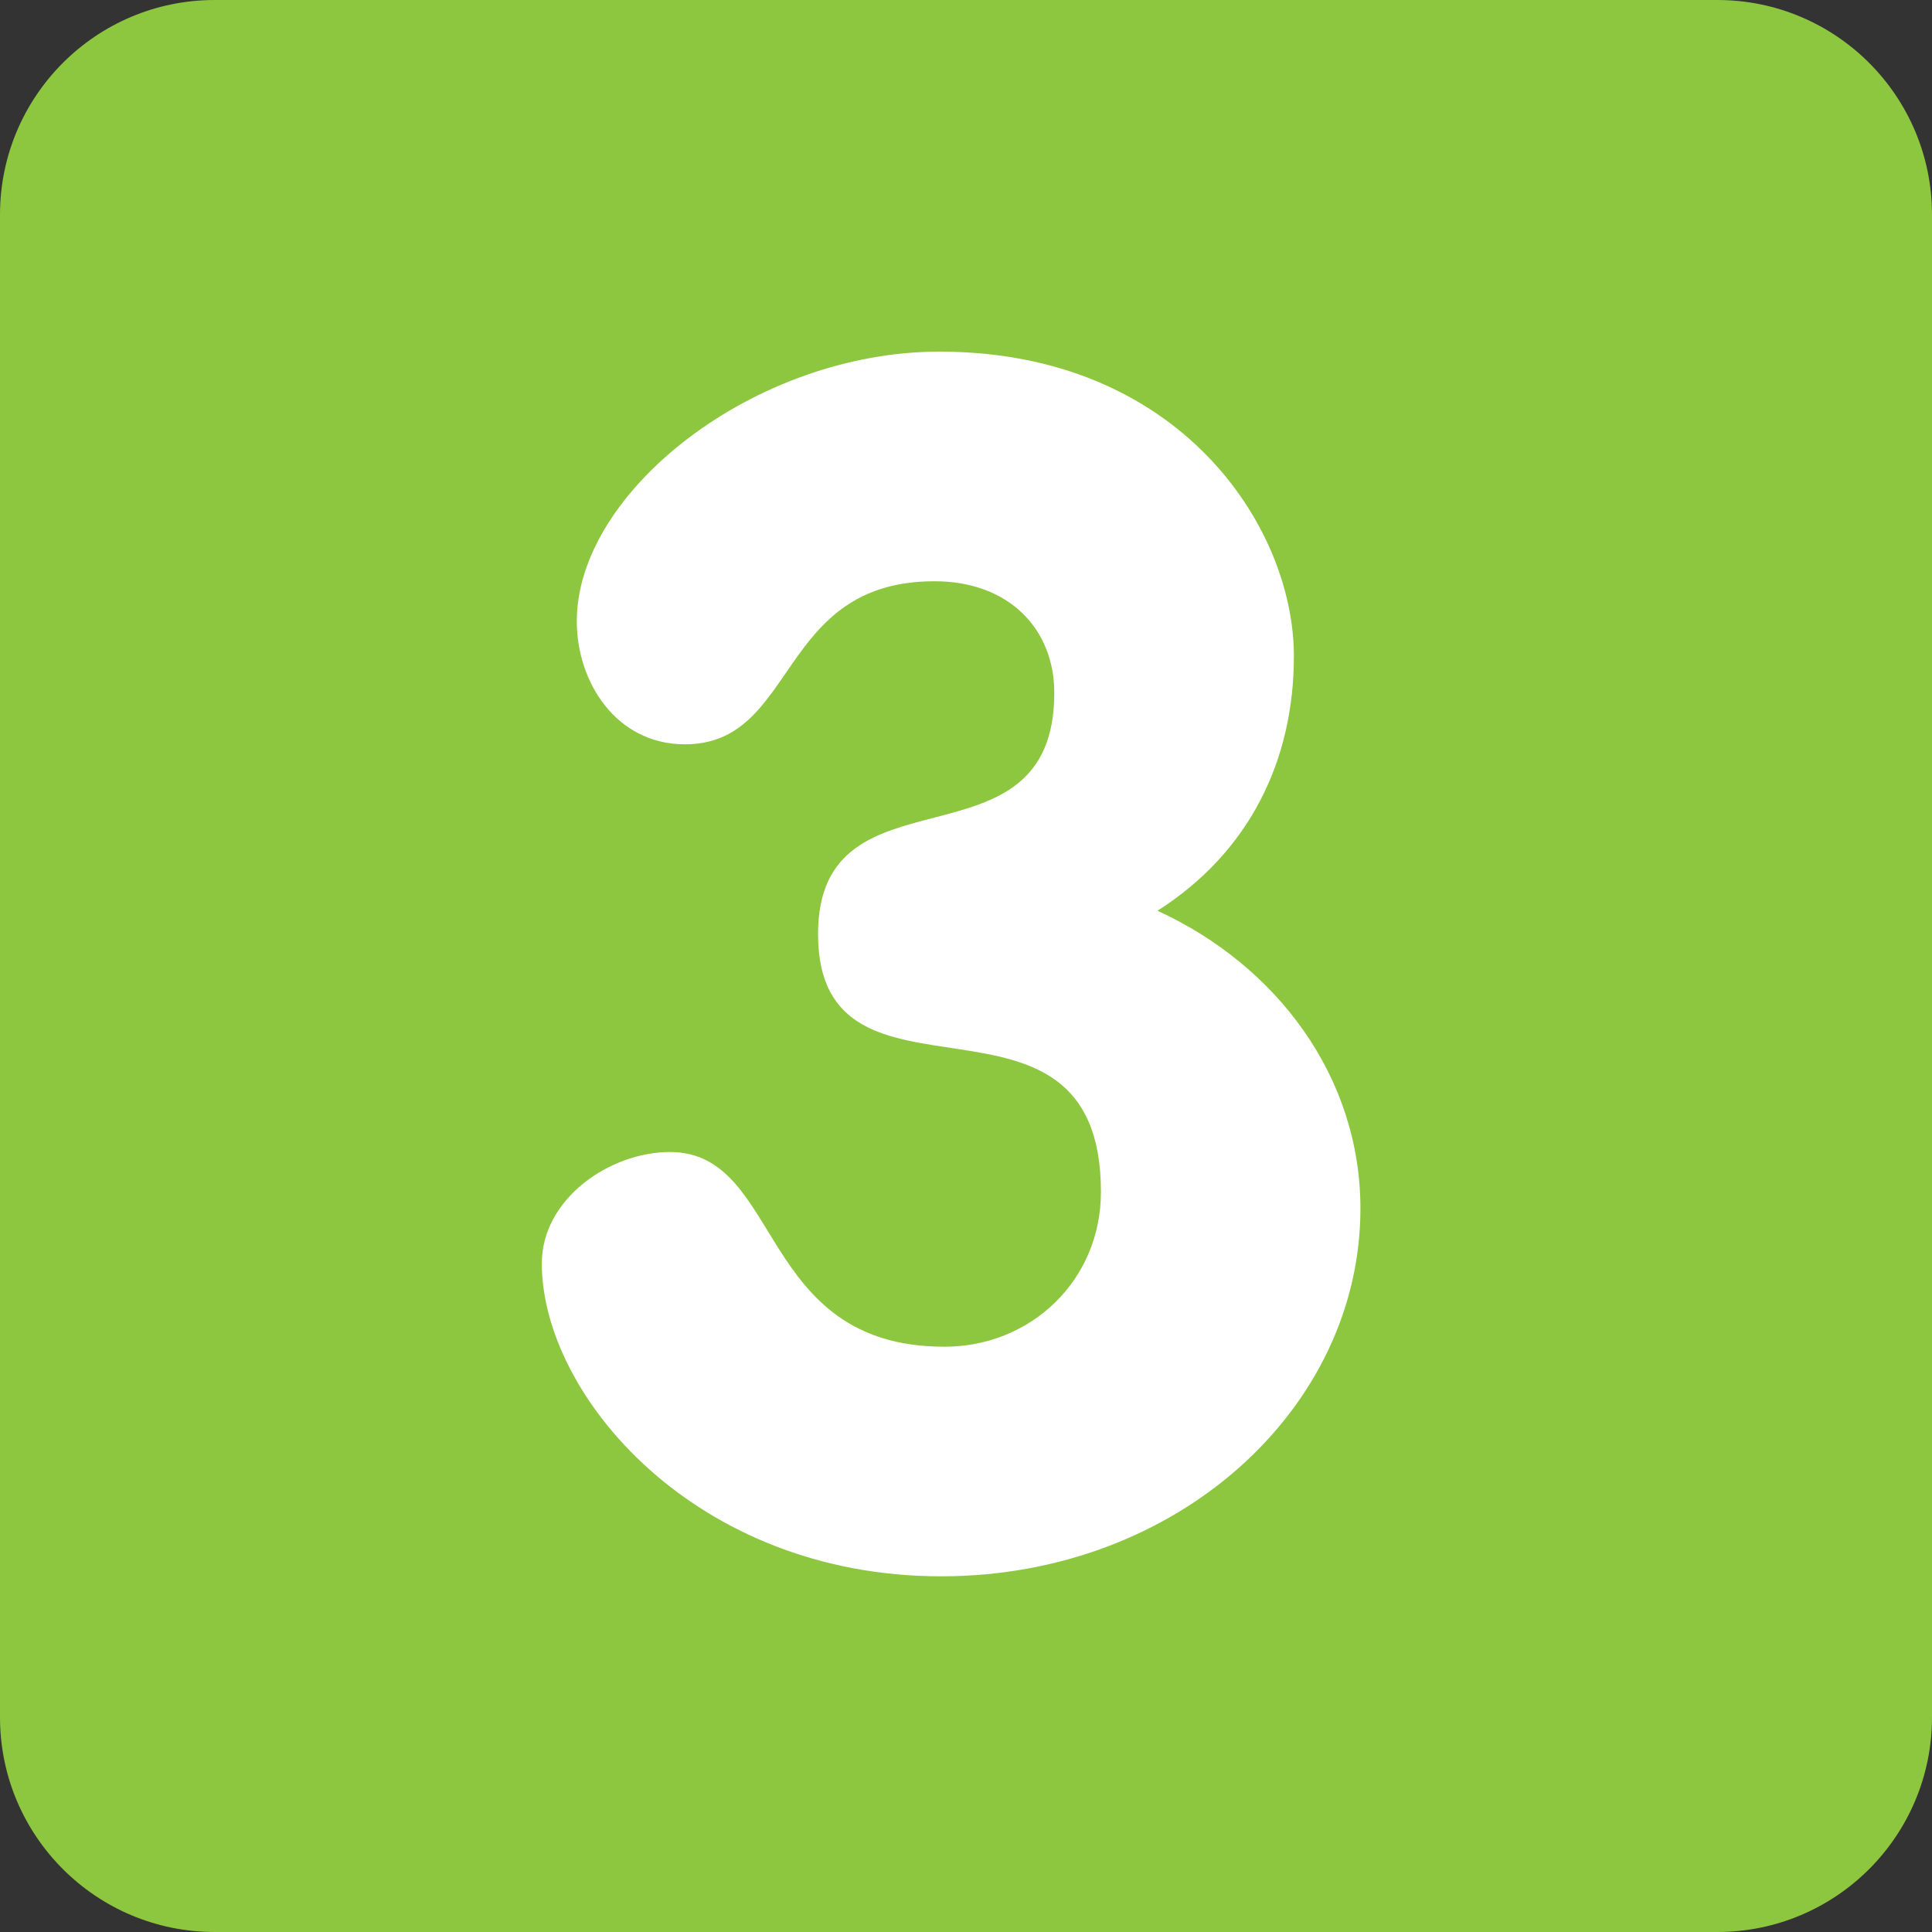 <svg width="50" height="50" viewBox="0 0 50 50" fill="none" xmlns="http://www.w3.org/2000/svg">
<rect x="0" y="0" width="50" height="50" fill="#333333" stroke="none"/>
<path d="M50 44.444C50 47.513 47.513 50 44.444 50H5.556C2.488 50 0 47.512 0 44.444V5.556C0 2.488 2.488 0 5.556 0H44.444C47.513 0 50 2.488 50 5.556V44.444Z" fill="#8DC63F"/>
<path d="M33.486 16.981C33.486 19.695 32.325 22.062 29.956 23.57C33.056 24.992 35.208 27.877 35.208 31.278C35.208 36.446 30.472 40.795 24.357 40.795C17.983 40.795 14.022 36.102 14.022 32.699C14.022 31.02 15.787 29.814 17.337 29.814C20.267 29.814 19.578 34.853 24.443 34.853C26.683 34.853 28.492 33.131 28.492 30.847C28.492 24.818 21.171 29.254 21.171 24.172C21.171 19.651 27.285 22.708 27.285 17.929C27.285 16.292 26.124 15.043 24.185 15.043C20.095 15.043 20.654 19.263 17.725 19.263C15.96 19.263 14.927 17.67 14.927 16.076C14.927 12.718 19.535 9.1 24.314 9.1C30.515 9.1 33.486 13.622 33.486 16.981Z" fill="white"/>
</svg>
